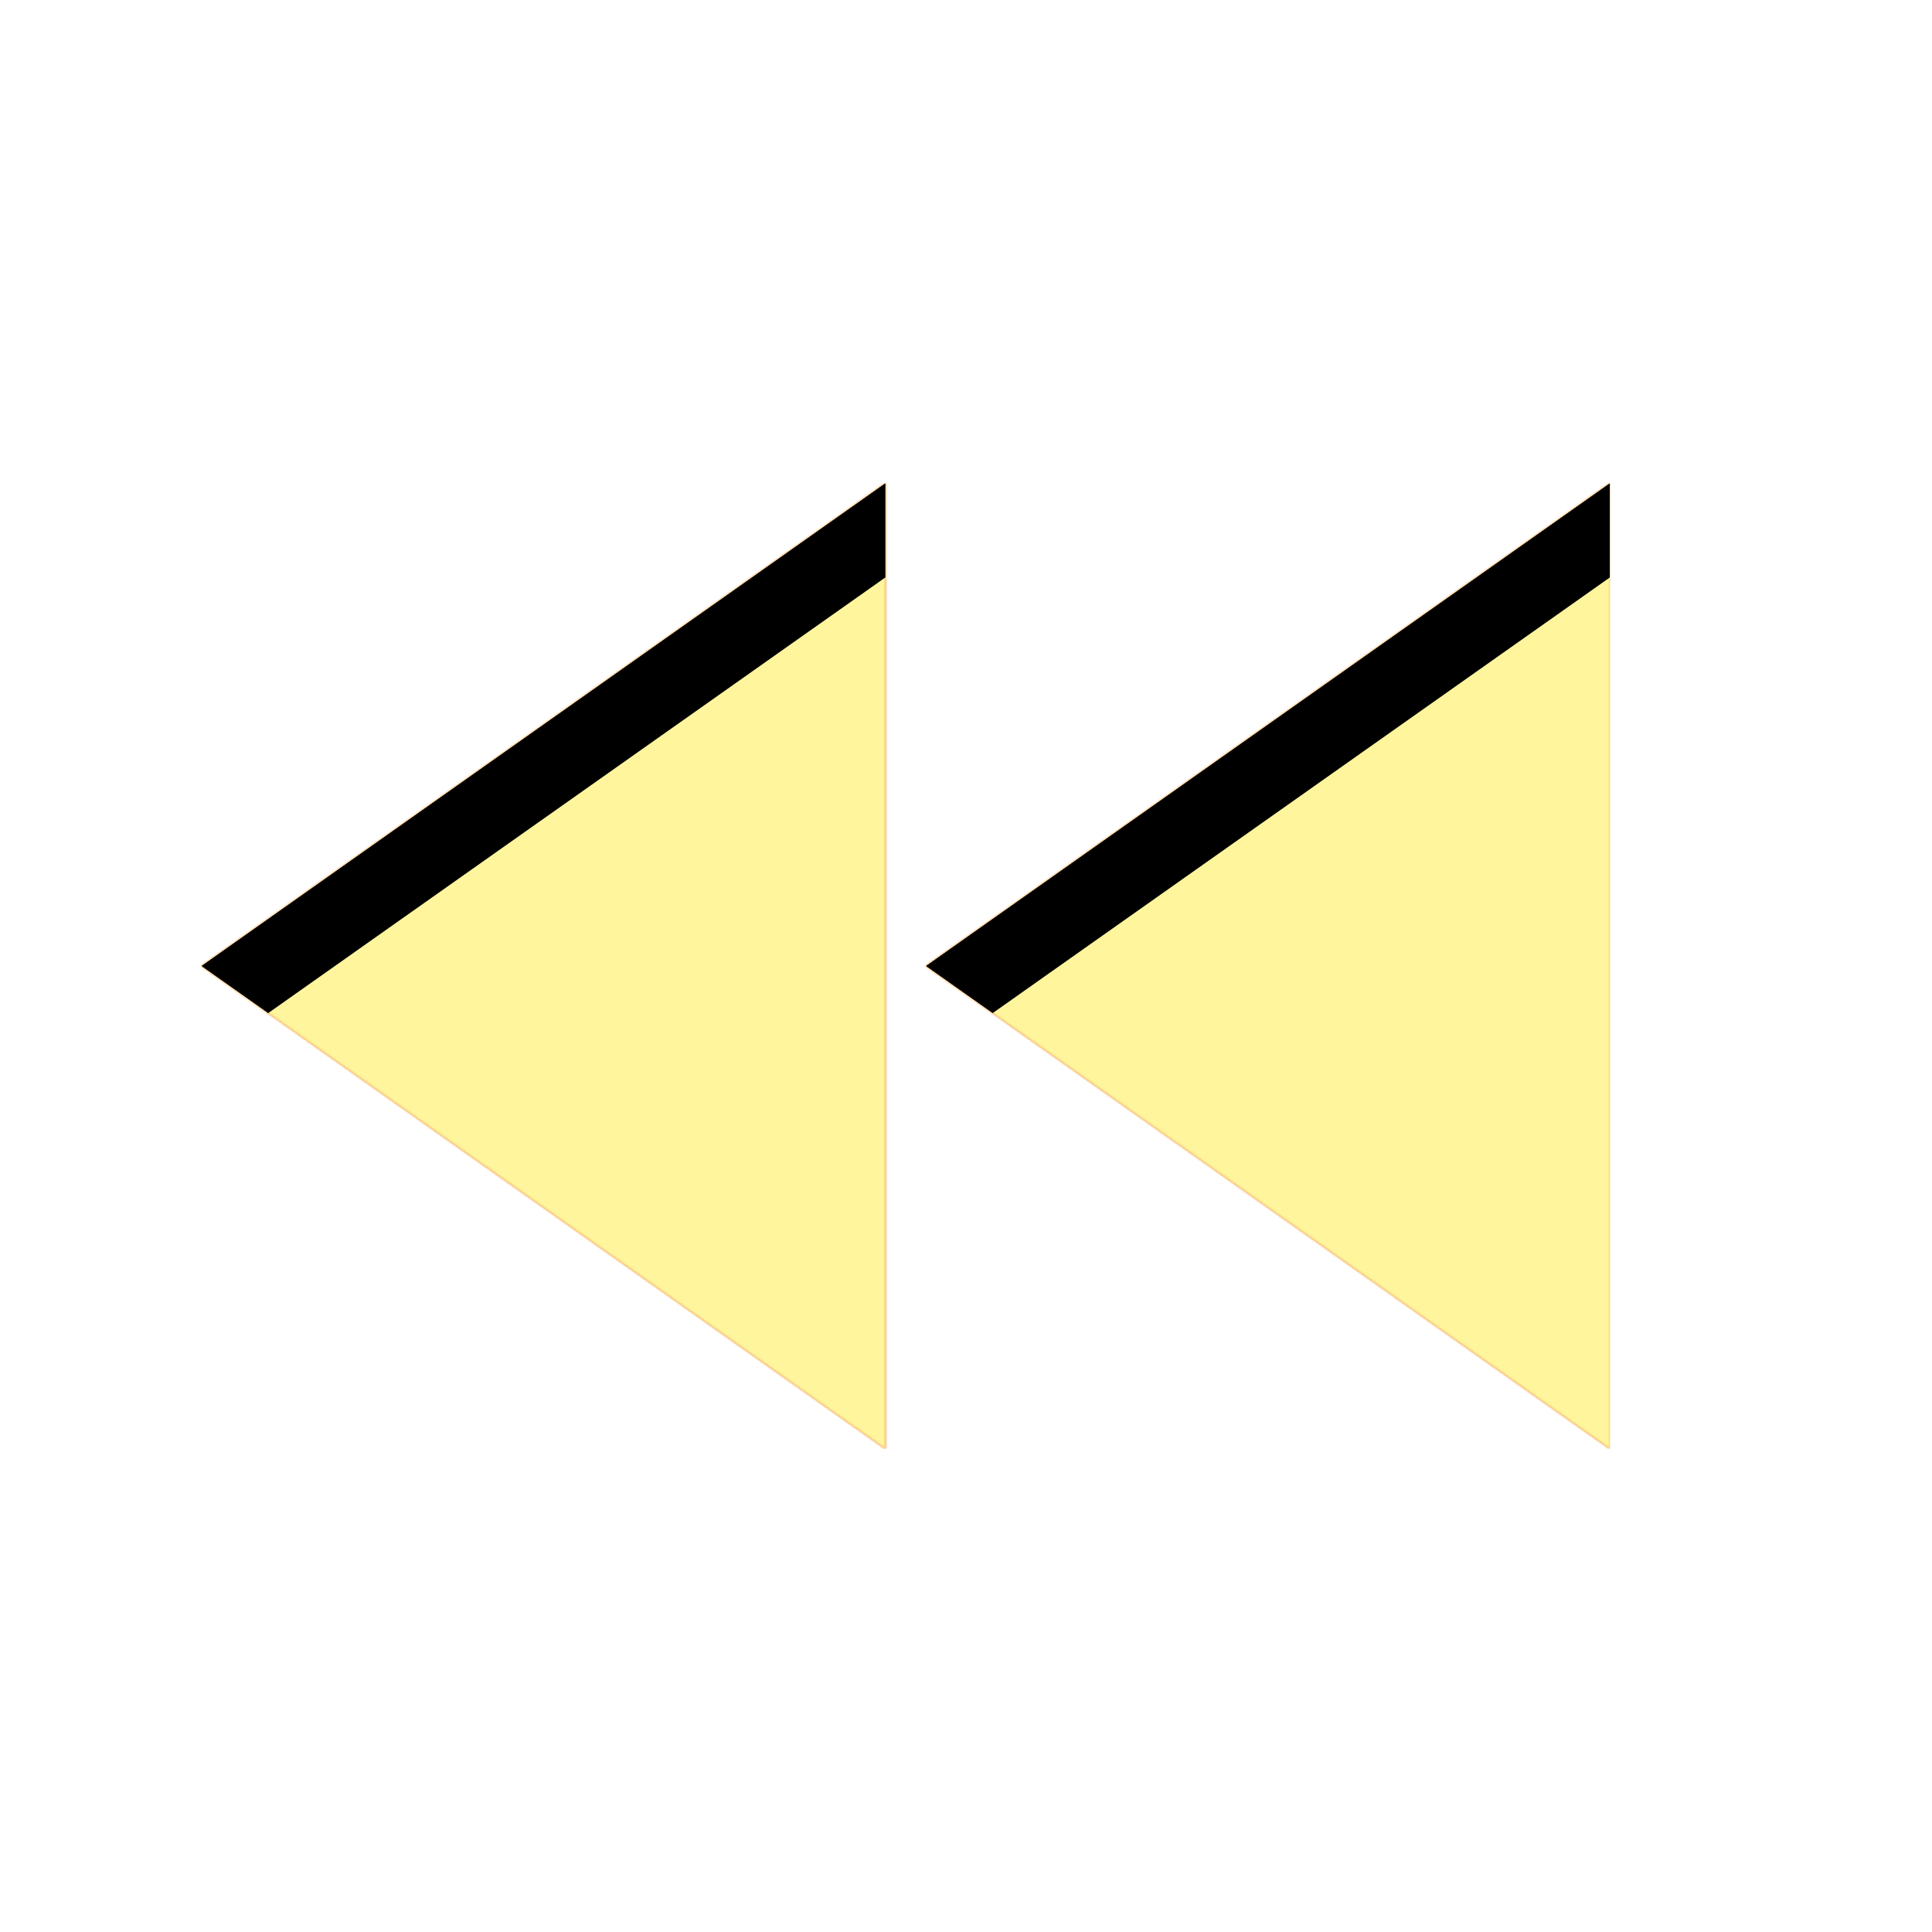 <svg version="1.1" xmlns="http://www.w3.org/2000/svg" xmlns:xlink="http://www.w3.org/1999/xlink" viewBox="0,0,1024,1024">
	<!-- Color names: teamapps-color-1, teamapps-color-2, teamapps-color-3 -->
	<desc>fast_rewind icon - Licensed under Apache License v2.0 (http://www.apache.org/licenses/LICENSE-2.0) - Created with Iconfu.com - Derivative work of Material icons (Copyright Google Inc.)</desc>
	<defs>
		<clipPath id="clip-aRbBaxfA">
			<path d="M106.67,512l362.66,-256v512zM853.33,256v512l-362.66,-256z"/>
		</clipPath>
		<radialGradient cx="0" cy="0" r="1448.15" id="color-B2yyQTCU" gradientUnits="userSpaceOnUse">
			<stop offset="0.07" stop-color="#ffffff"/>
			<stop offset="0.75" stop-color="#000000"/>
		</radialGradient>
		<linearGradient x1="0" y1="1024" x2="1024" y2="0" id="color-pswNg2Lt" gradientUnits="userSpaceOnUse">
			<stop offset="0.2" stop-color="#000000"/>
			<stop offset="0.8" stop-color="#ffffff"/>
		</linearGradient>
		<filter id="filter-8E0ogT7p" x="0%" y="0%" width="100%" height="100%" color-interpolation-filters="sRGB">
			<feColorMatrix values="1 0 0 0 0 0 1 0 0 0 0 0 1 0 0 0 0 0 0.05 0" in="SourceGraphic"/>
			<feOffset dy="20"/>
			<feGaussianBlur stdDeviation="11" result="blur0"/>
			<feColorMatrix values="1 0 0 0 0 0 1 0 0 0 0 0 1 0 0 0 0 0 0.07 0" in="SourceGraphic"/>
			<feOffset dy="30"/>
			<feGaussianBlur stdDeviation="20" result="blur1"/>
			<feMerge>
				<feMergeNode in="blur0"/>
				<feMergeNode in="blur1"/>
			</feMerge>
		</filter>
		<filter id="filter-ztmu5dK5" color-interpolation-filters="sRGB">
			<feOffset/>
		</filter>
		<mask id="mask-gp8HhJTV">
			<rect fill="url(#color-pswNg2Lt)" x="106.67" y="256" width="746.66" height="512"/>
		</mask>
		<mask id="mask-HOS1xcqF">
			<path d="M106.67,512l362.66,-256v512zM853.33,256v512l-362.66,-256z" fill="url(#color-B2yyQTCU)"/>
		</mask>
		<mask id="mask-SnQoB1f3">
			<path d="M106.67,512l362.66,-256v512zM853.33,256v512l-362.66,-256z" fill="#ffffff"/>
		</mask>
	</defs>
	<g fill="none" fill-rule="nonzero" style="mix-blend-mode: normal">
		<g mask="url(#mask-SnQoB1f3)">
			<g color="#ffc107" class="teamapps-color-2">
				<rect x="106.67" y="256" width="746.66" height="512" fill="currentColor"/>
			</g>
			<g color="#e65100" class="teamapps-color-3" mask="url(#mask-gp8HhJTV)">
				<rect x="106.67" y="256" width="746.66" height="512" fill="currentColor"/>
			</g>
		</g>
		<g filter="url(#filter-ztmu5dK5)" mask="url(#mask-HOS1xcqF)">
			<g color="#fff59d" class="teamapps-color-1">
				<rect x="106.67" y="256" width="746.66" height="512" fill="currentColor"/>
			</g>
		</g>
		<g clip-path="url(#clip-aRbBaxfA)">
			<path d="M13.67,811v-698h932.66v698zM469.33,768v-512l-362.66,256zM490.67,512l362.66,256v-512z" fill="#000000" filter="url(#filter-8E0ogT7p)"/>
		</g>
	</g>
</svg>